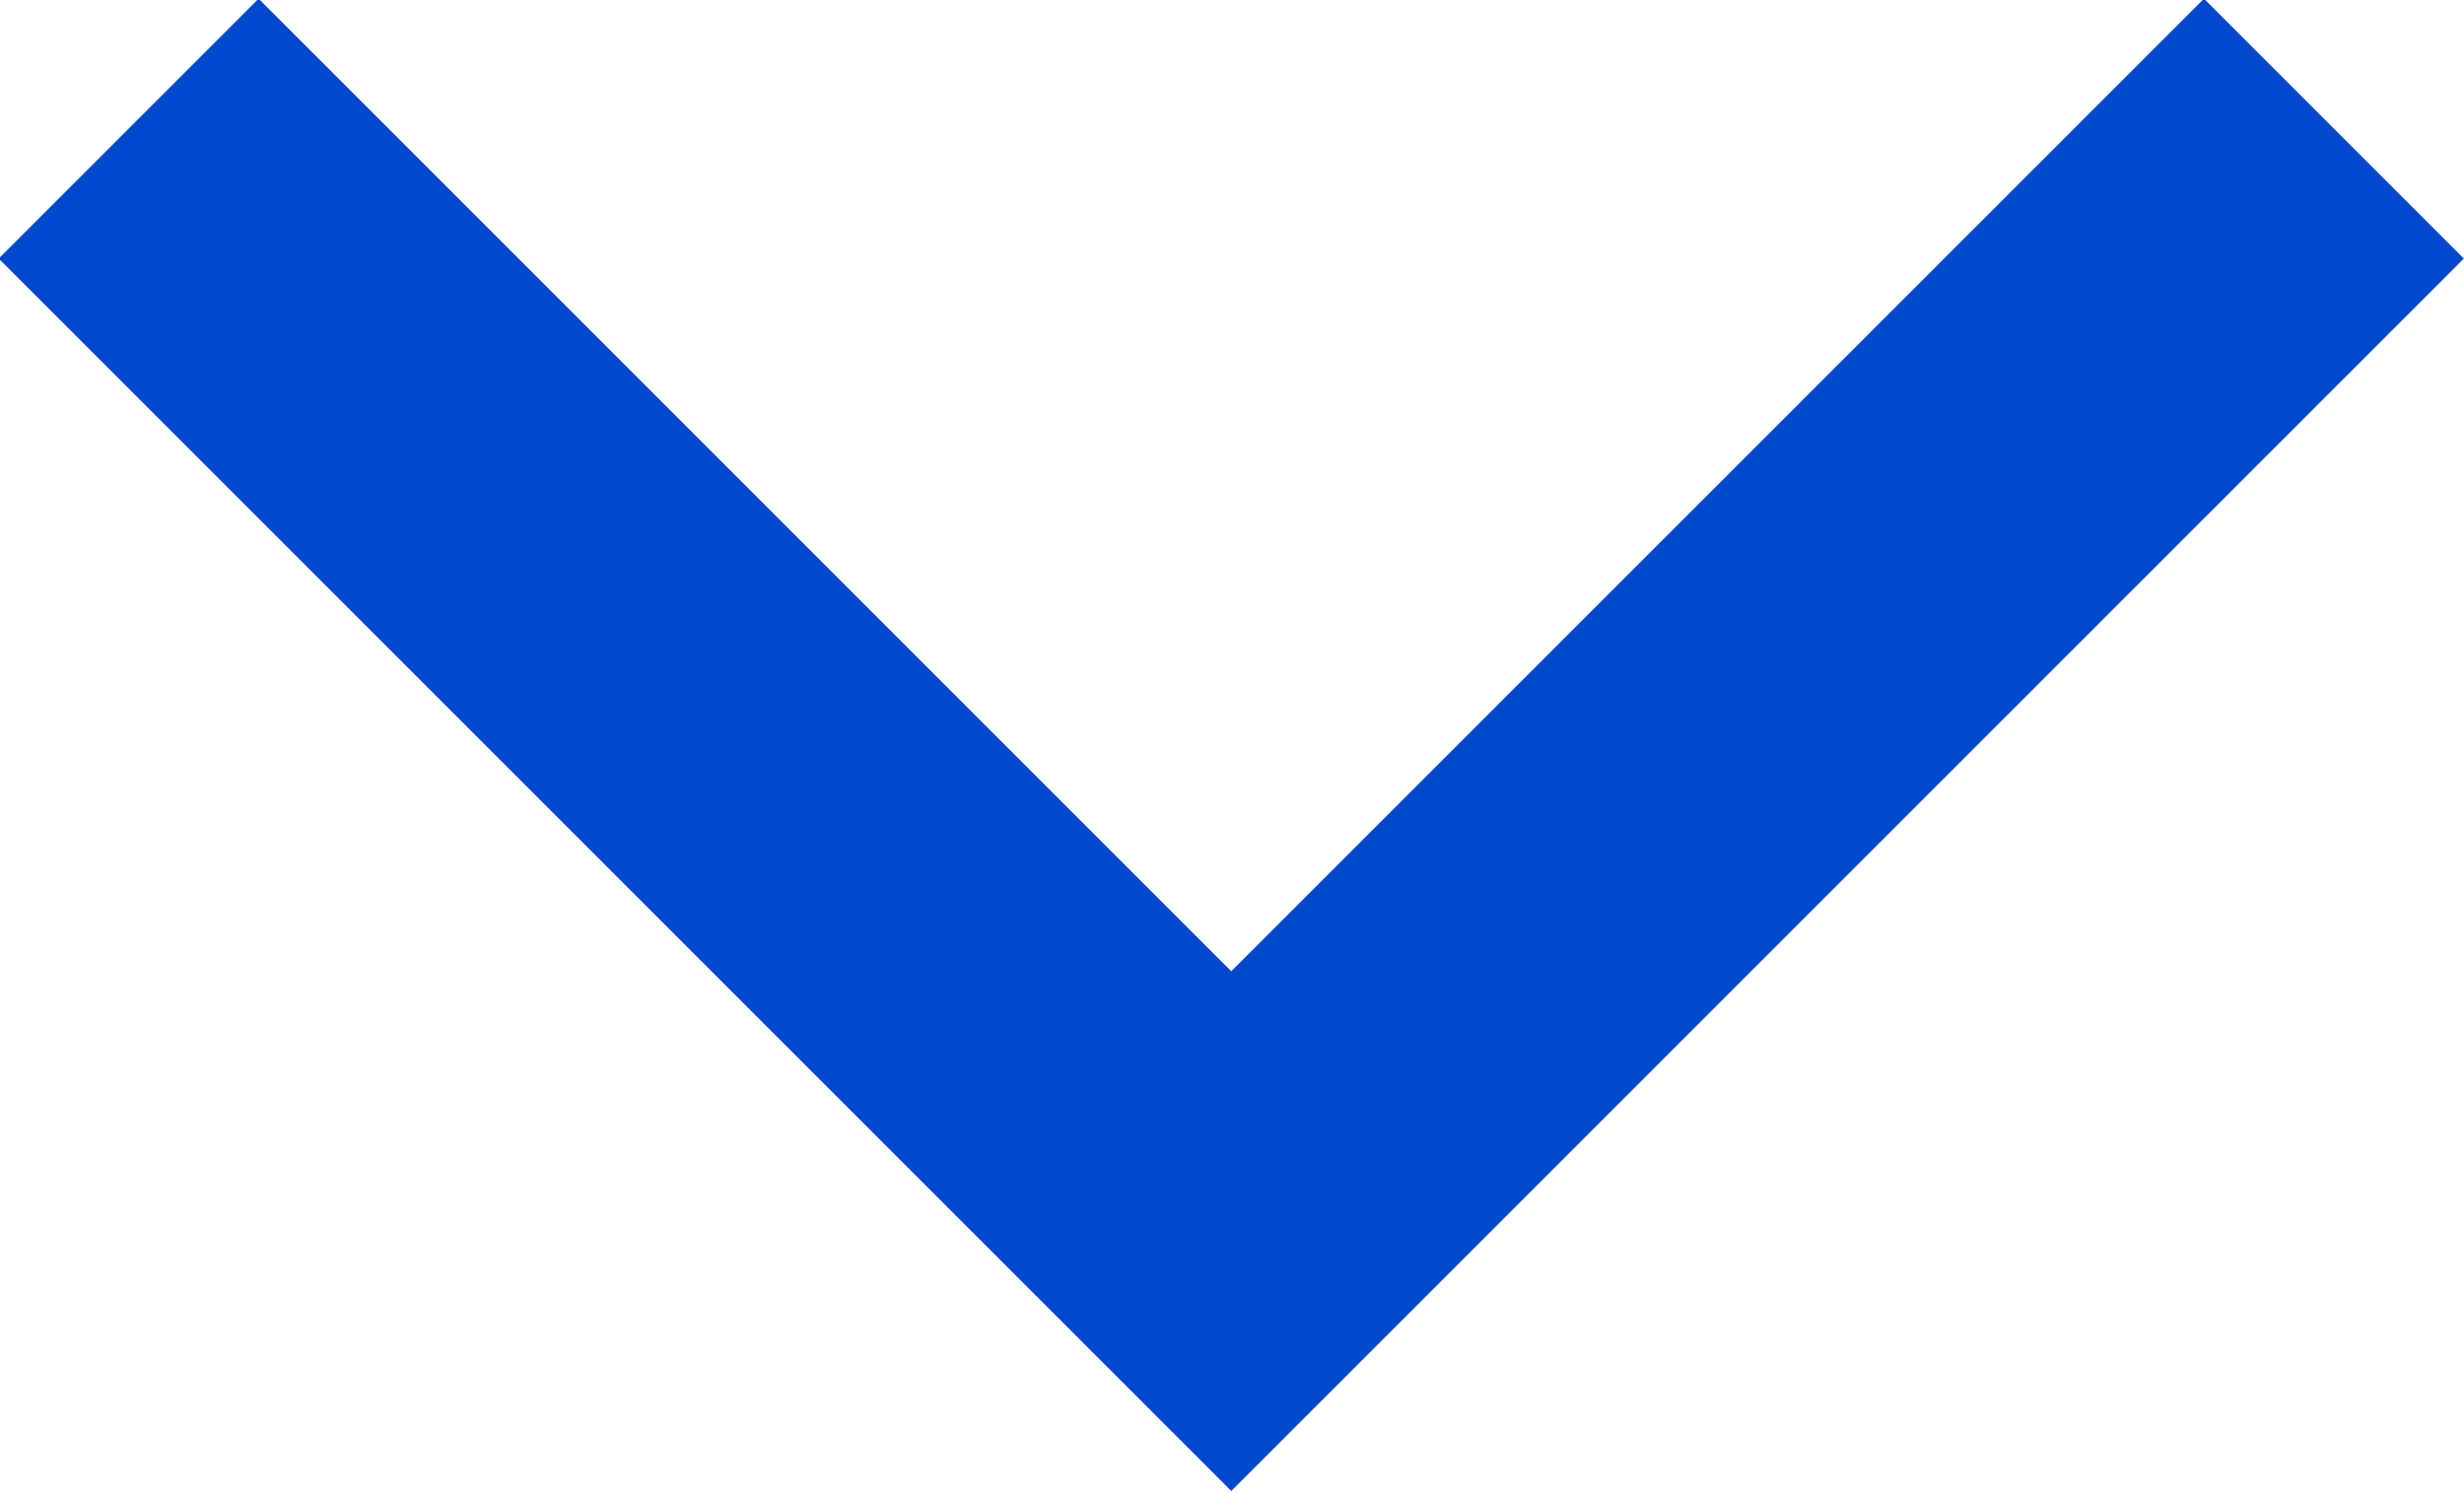 <svg width="6.704" height="4.061" viewBox="0 0 6.704 4.061" fill="none" xmlns="http://www.w3.org/2000/svg" xmlns:xlink="http://www.w3.org/1999/xlink">
	<desc>
			Created with Pixso.
	</desc>
	<defs/>
	<path id="Vector 152" d="M0.35 0.35L3.35 3.35L6.35 0.35" stroke="#0048CE" stroke-opacity="1" stroke-width="1"/>
</svg>
